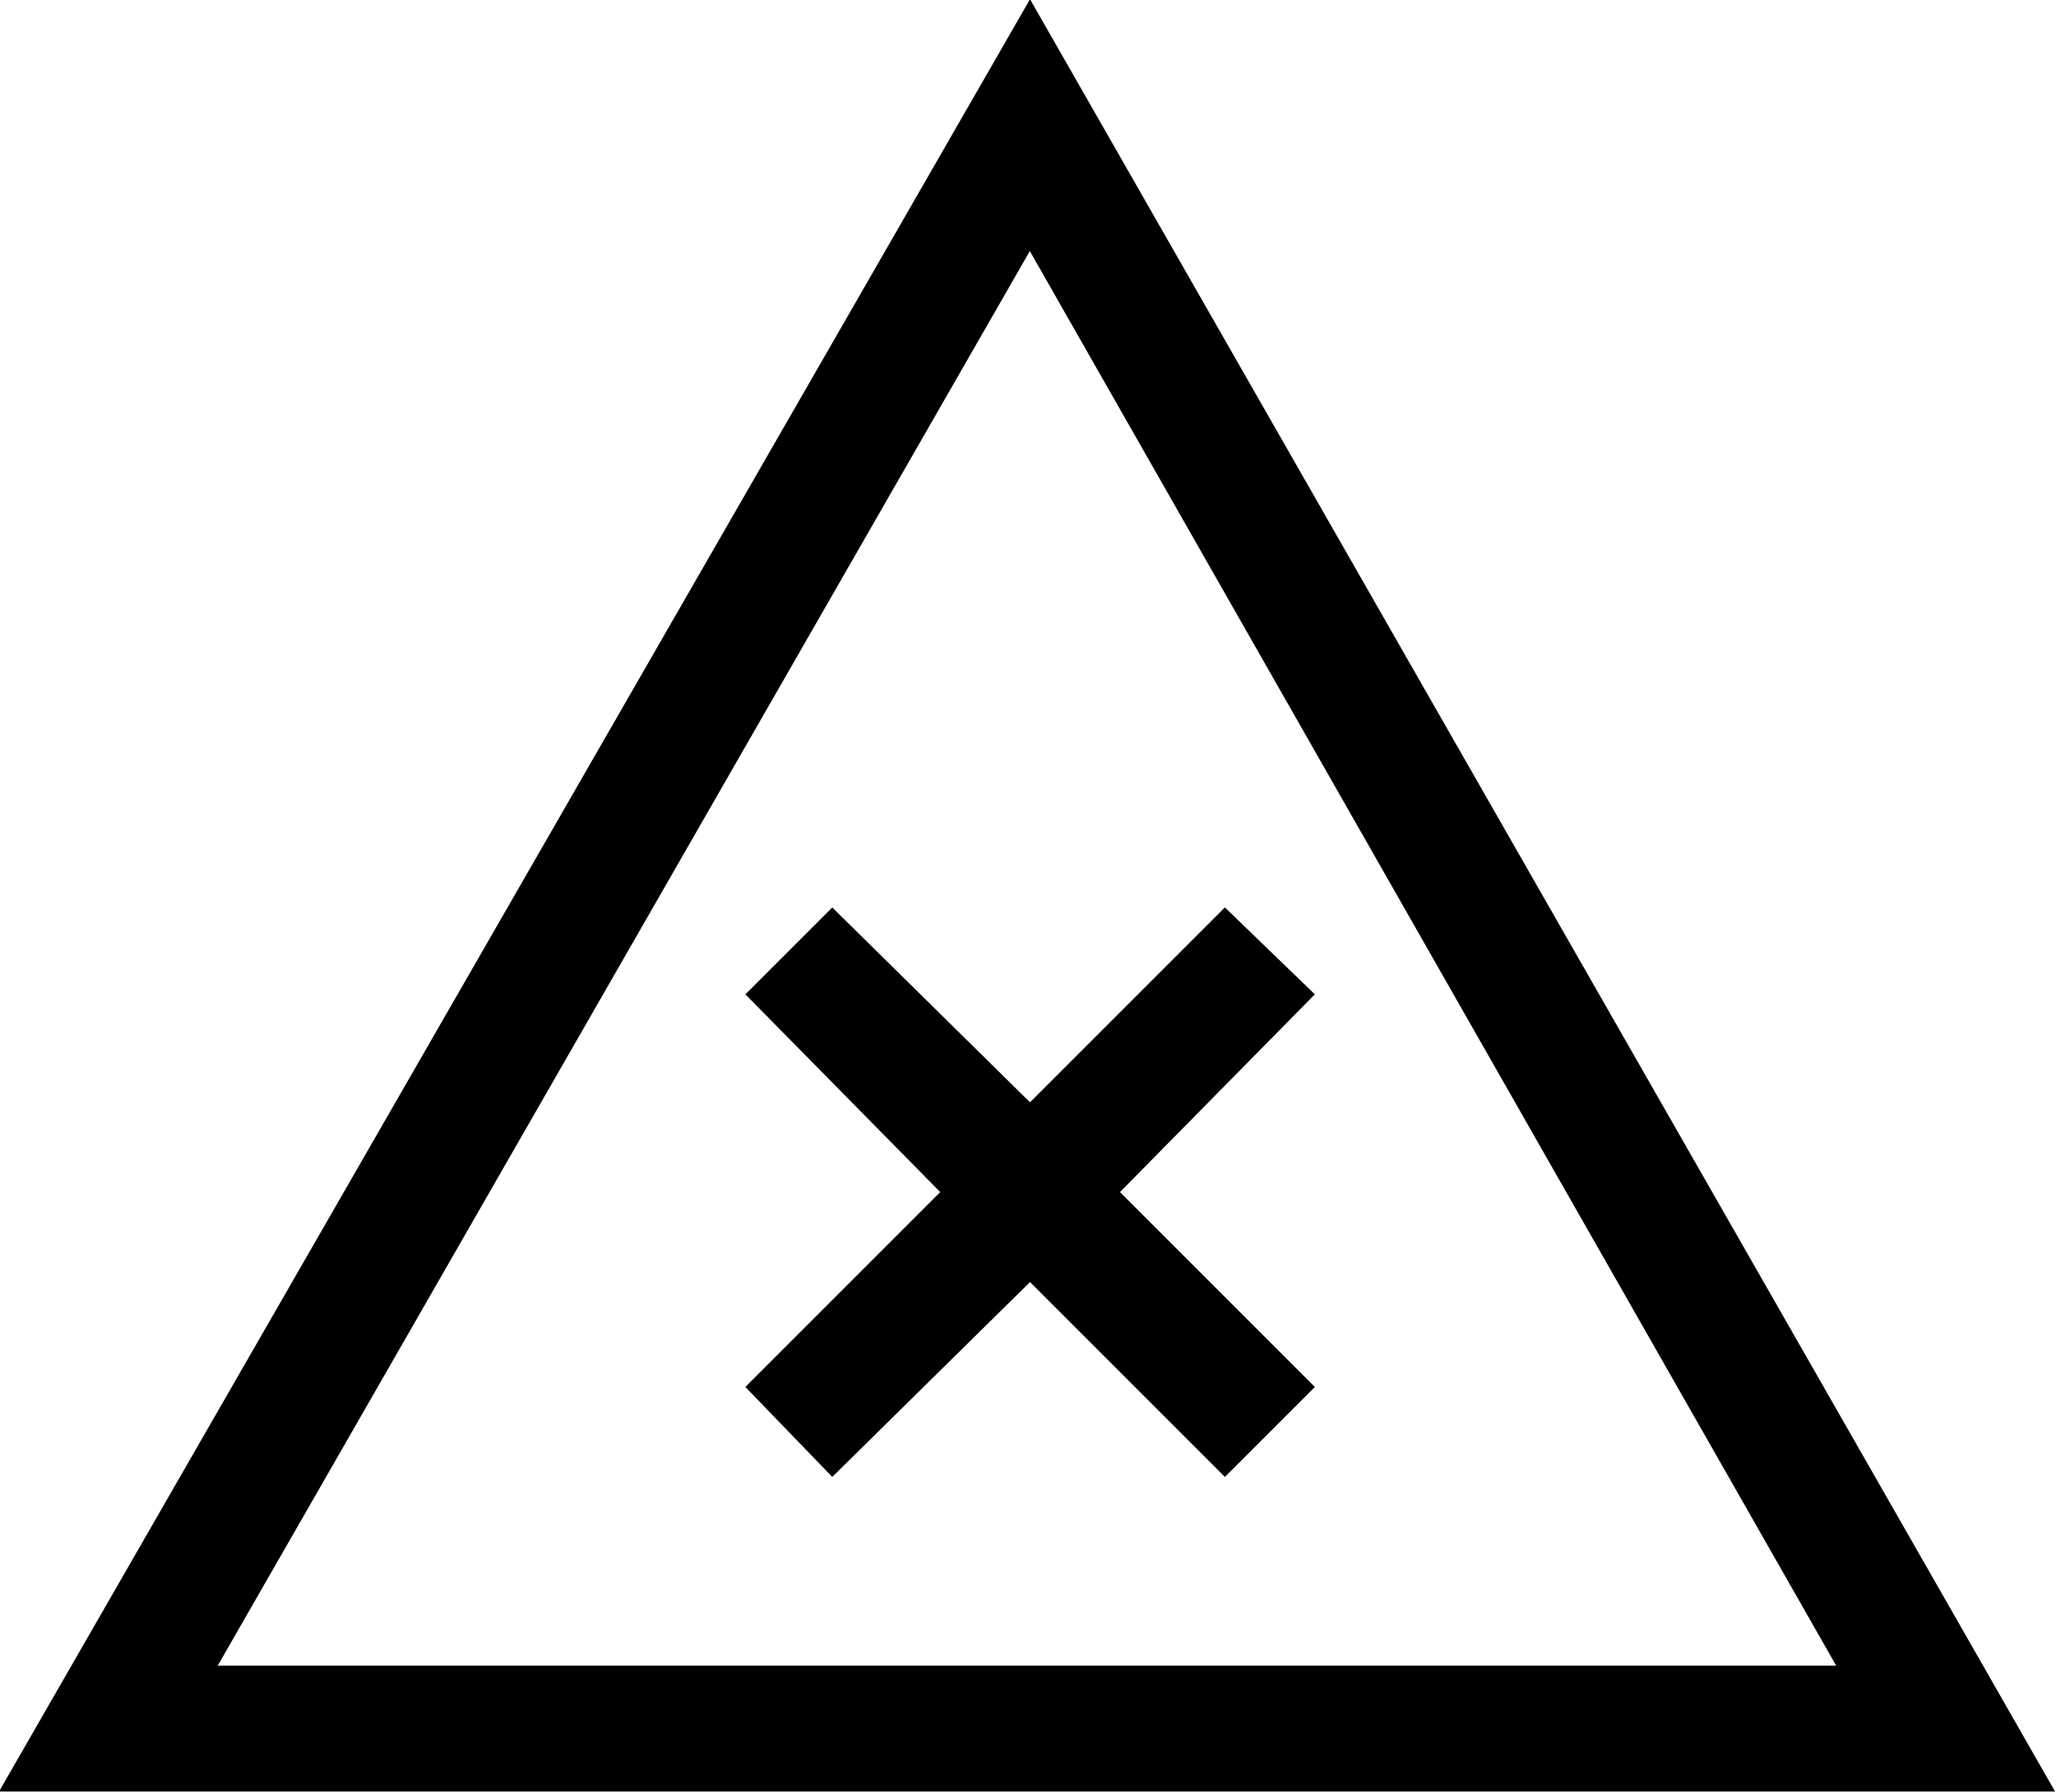 <?xml version="1.0" encoding="UTF-8"?>
<svg fill="#000000" width="10.719" height="9.344" version="1.1" viewBox="0 0 10.719 9.344" xmlns="http://www.w3.org/2000/svg" xmlns:xlink="http://www.w3.org/1999/xlink">
<defs>
<g id="a">
<path d="m7.203-0.844-1.016-1.016 1.016-1.031-0.469-0.453-1.016 1.016-1.031-1.016-0.453 0.453 1.016 1.031-1.016 1.016 0.453 0.469 1.031-1.016 1.016 1.016zm3.859 2.109-5.344-9.344-5.375 9.344zm-1.141-0.656h-8.438l4.234-7.375z"/>
</g>
</defs>
<g transform="translate(-149.06 -126.69)">
<use x="148.712" y="134.765" xlink:href="#a"/>
</g>
</svg>
